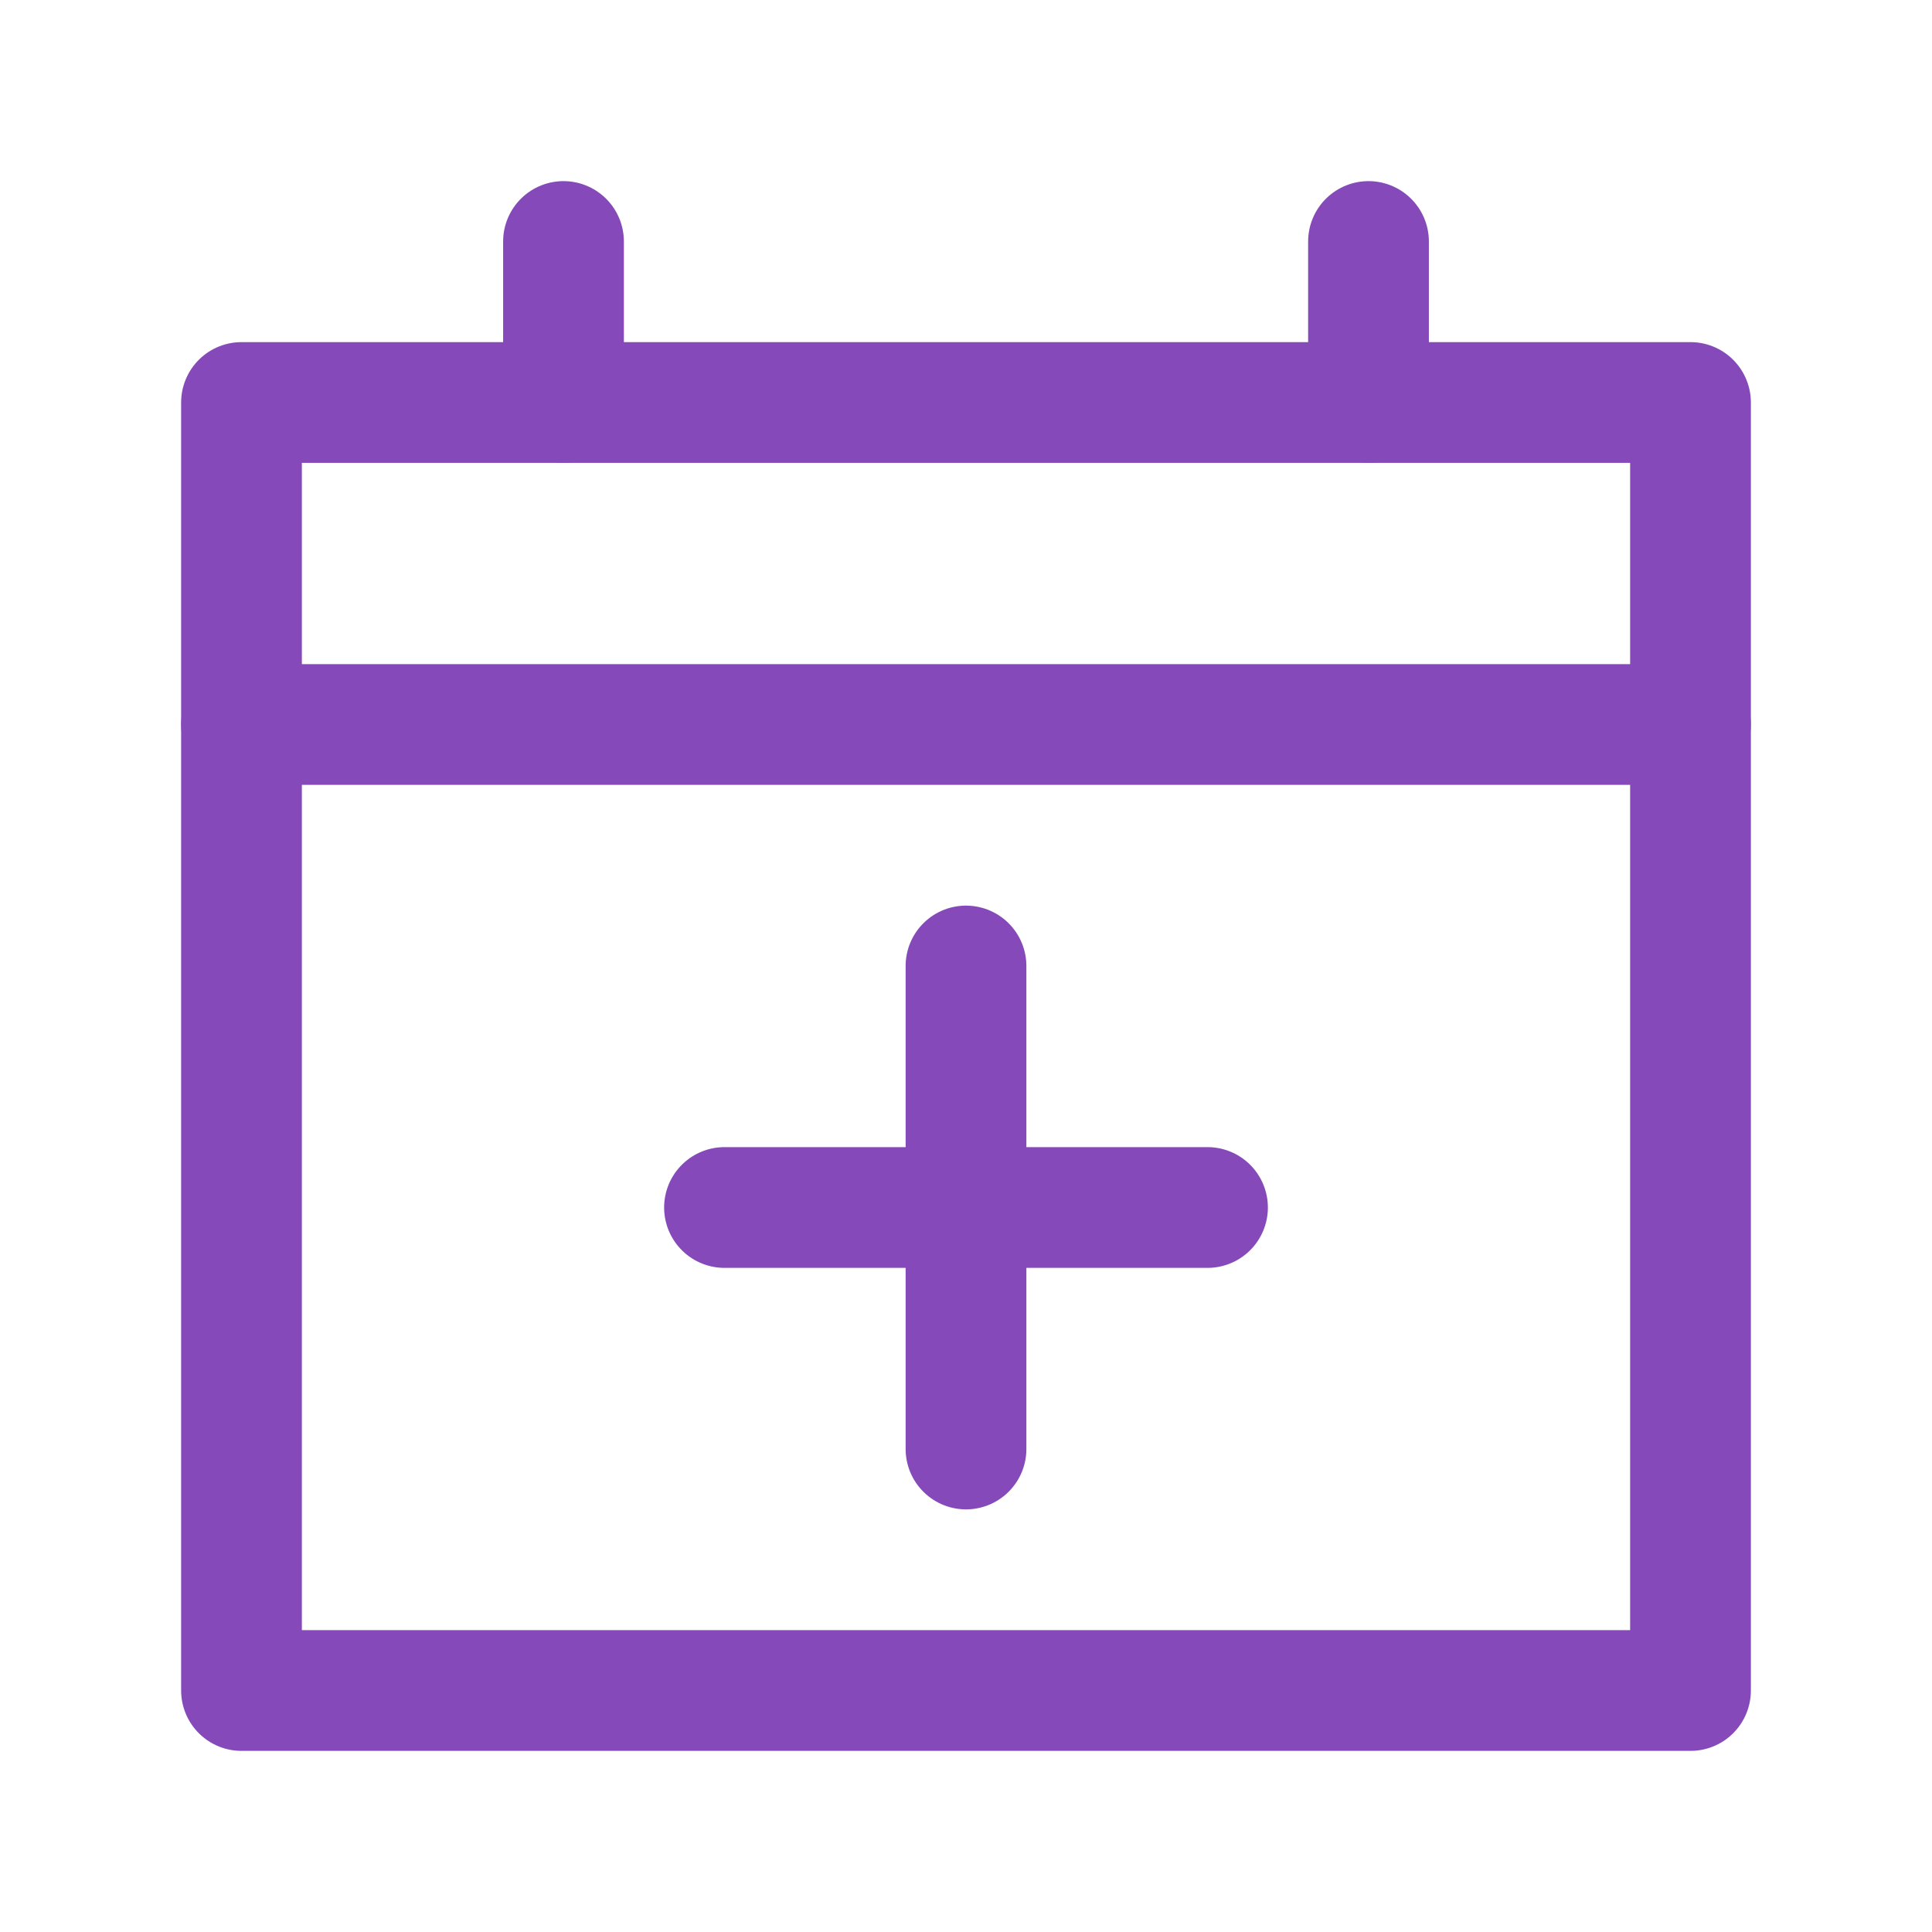 <svg width="48px" height="48px" viewBox="0 0 24 24" xmlns="http://www.w3.org/2000/svg" aria-labelledby="calendarAddIconTitle" stroke="#8549b9" stroke-width="1.5" stroke-linecap="round" stroke-linejoin="round" fill="none" color="#8549b9"> <title id="calendarAddIconTitle">Add to calendar</title> <path d="M3 5H21V21H3V5Z"/> <path d="M21 9H3"/> <path d="M7 5V3"/> <path d="M17 5V3"/> <path d="M15 15H9"/> <path d="M12 12V18"/> </svg>
